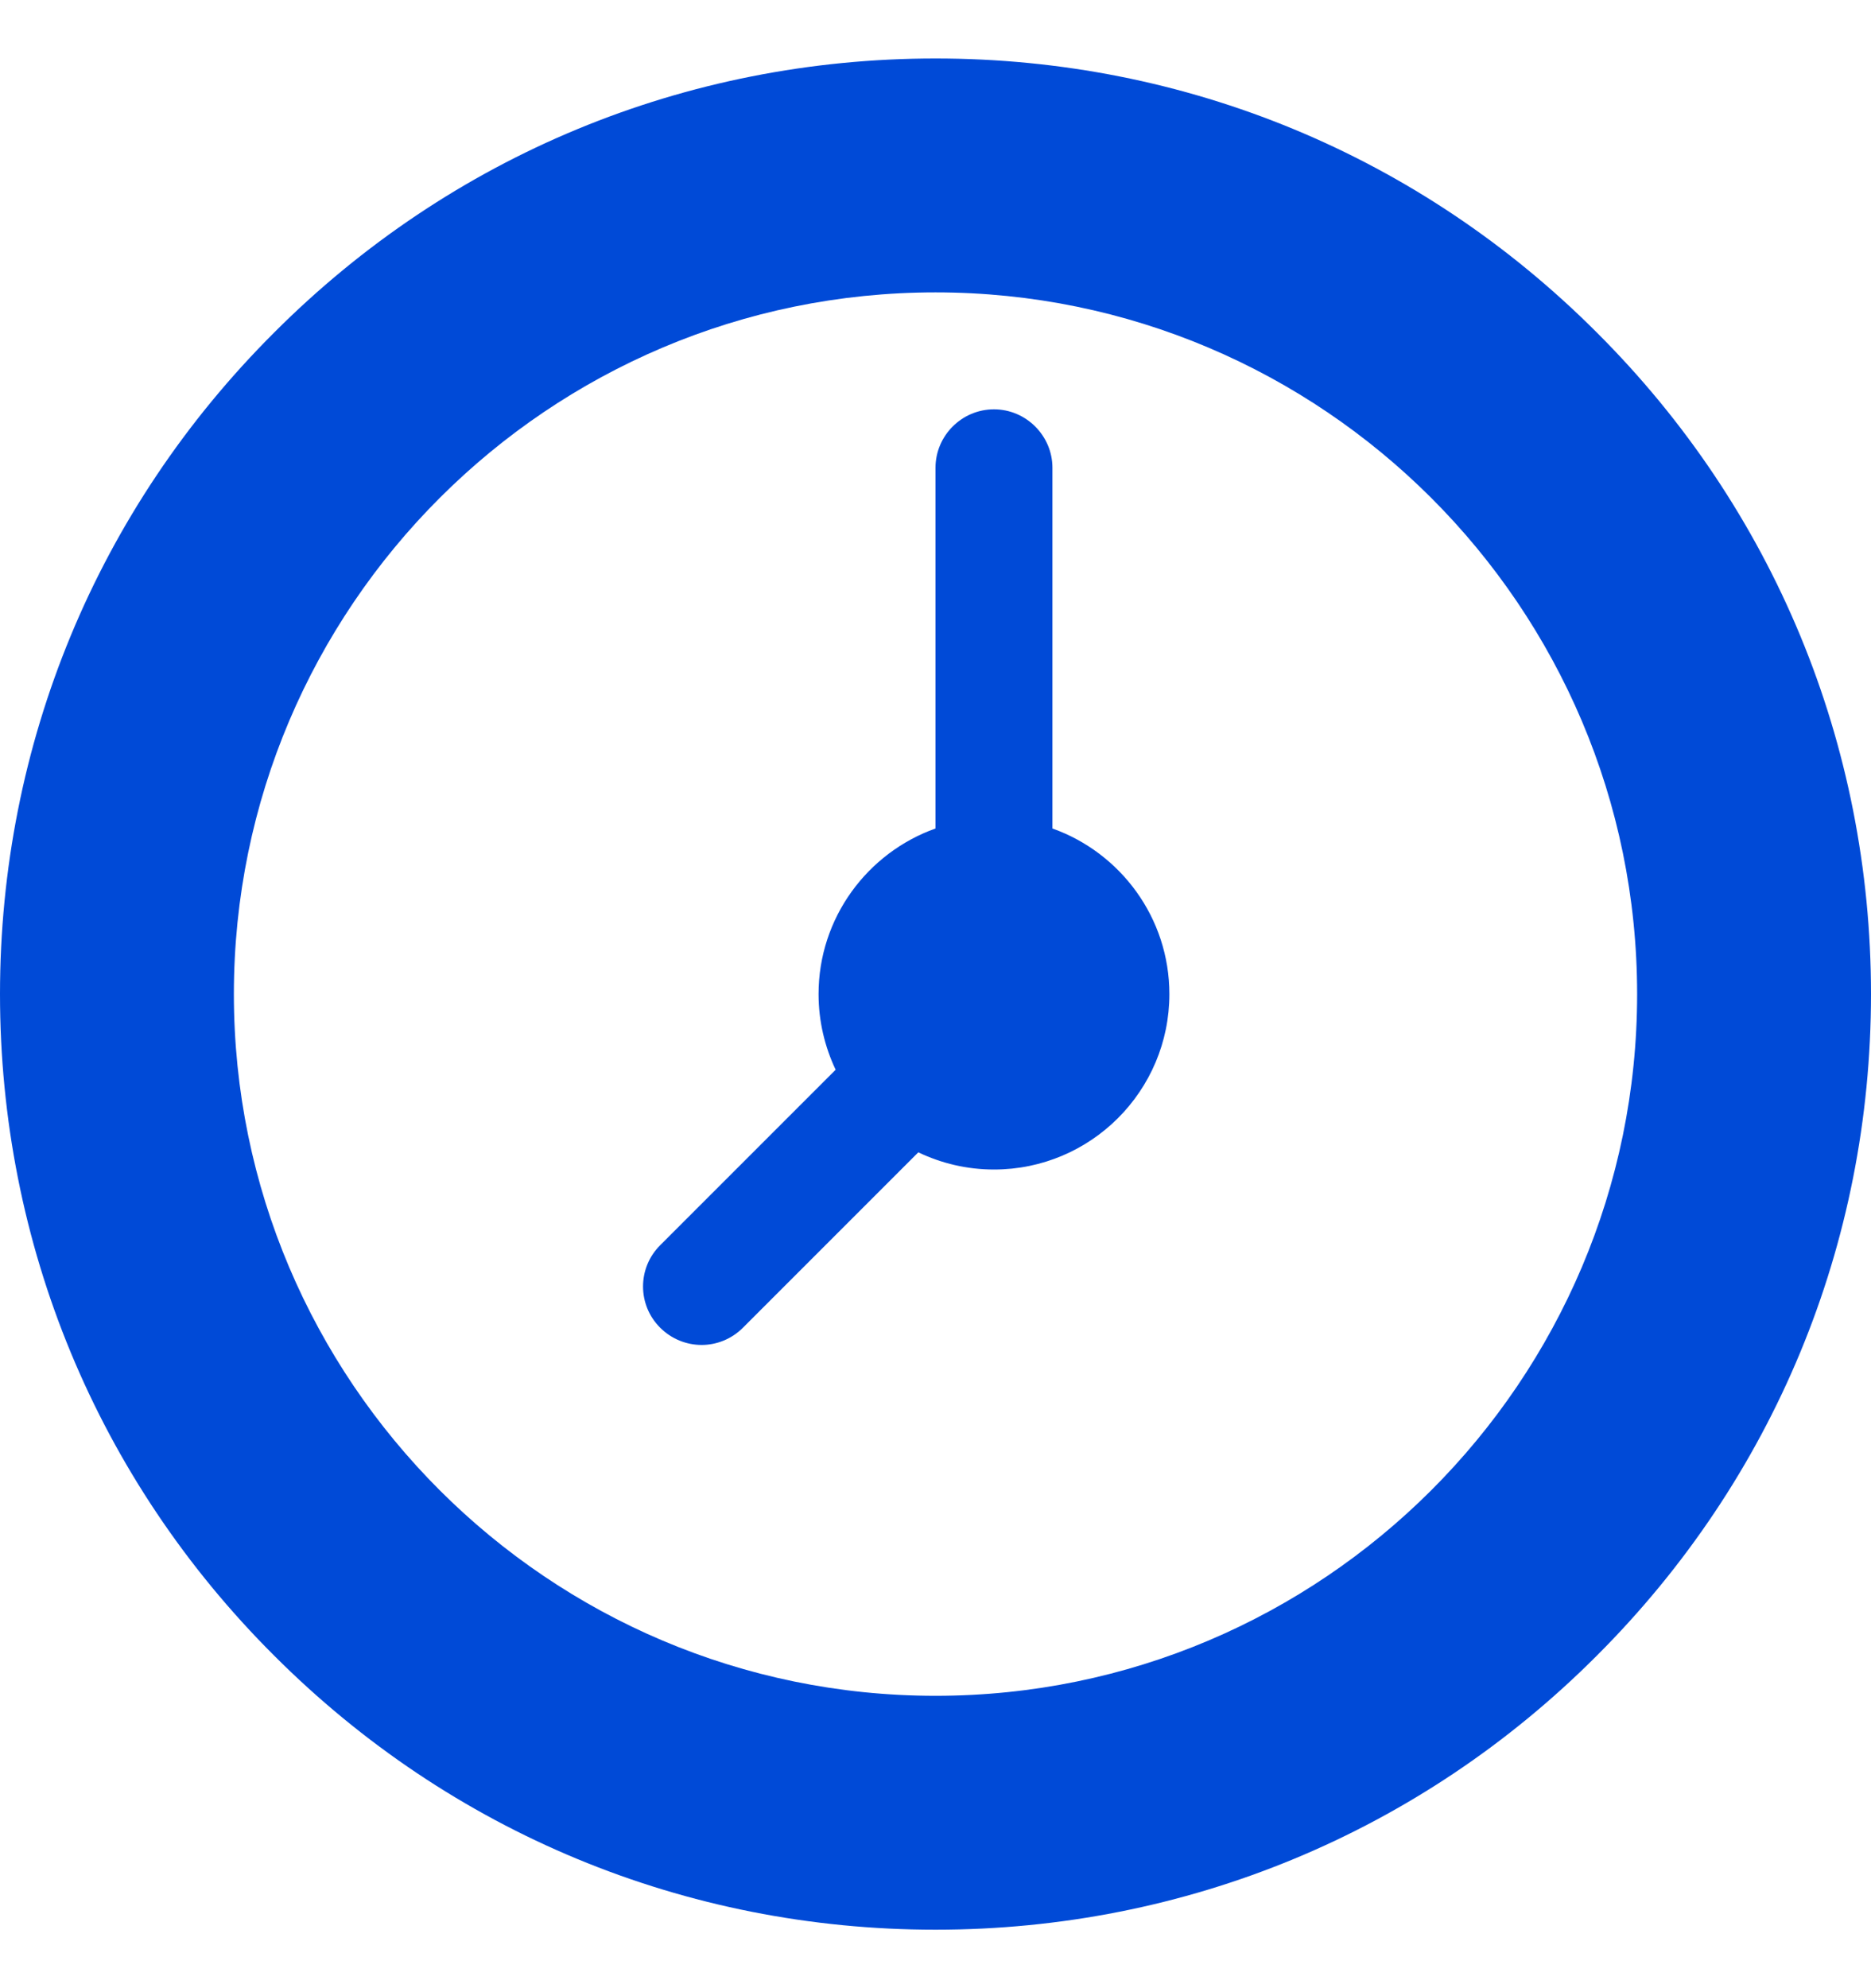 <svg width="16" height="17" viewBox="0 0 16 17" fill="none" xmlns="http://www.w3.org/2000/svg">
<path fill-rule="evenodd" clip-rule="evenodd" d="M13.656 2.844C12.146 1.331 10.138 0.5 8 0.5C5.862 0.5 3.854 1.331 2.344 2.844C0.831 4.353 0 6.363 0 8.5C0 10.637 0.831 12.647 2.344 14.156C3.856 15.669 5.862 16.5 8 16.5C10.138 16.5 12.146 15.669 13.656 14.156C15.169 12.644 16 10.637 16 8.5C16 6.363 15.169 4.353 13.656 2.844ZM8 14.5C4.69 14.5 2 11.809 2 8.5C2 5.191 4.69 2.5 8 2.5C11.31 2.5 14 5.191 14 8.5C14 11.809 11.31 14.5 8 14.5ZM6 11.5C5.872 11.5 5.743 11.45 5.646 11.353C5.45 11.159 5.45 10.841 5.646 10.647L7.146 9.147C7.053 8.95 7 8.731 7 8.5C7 7.847 7.419 7.291 8 7.084V4C8 3.725 8.225 3.5 8.5 3.5C8.774 3.5 9 3.725 9 4V7.084C9.581 7.291 10 7.847 10 8.5C10 9.328 9.328 10 8.5 10C8.269 10 8.05 9.947 7.853 9.853L6.353 11.353C6.256 11.45 6.128 11.5 6 11.5Z" fill="#004AD7"/>
</svg>
